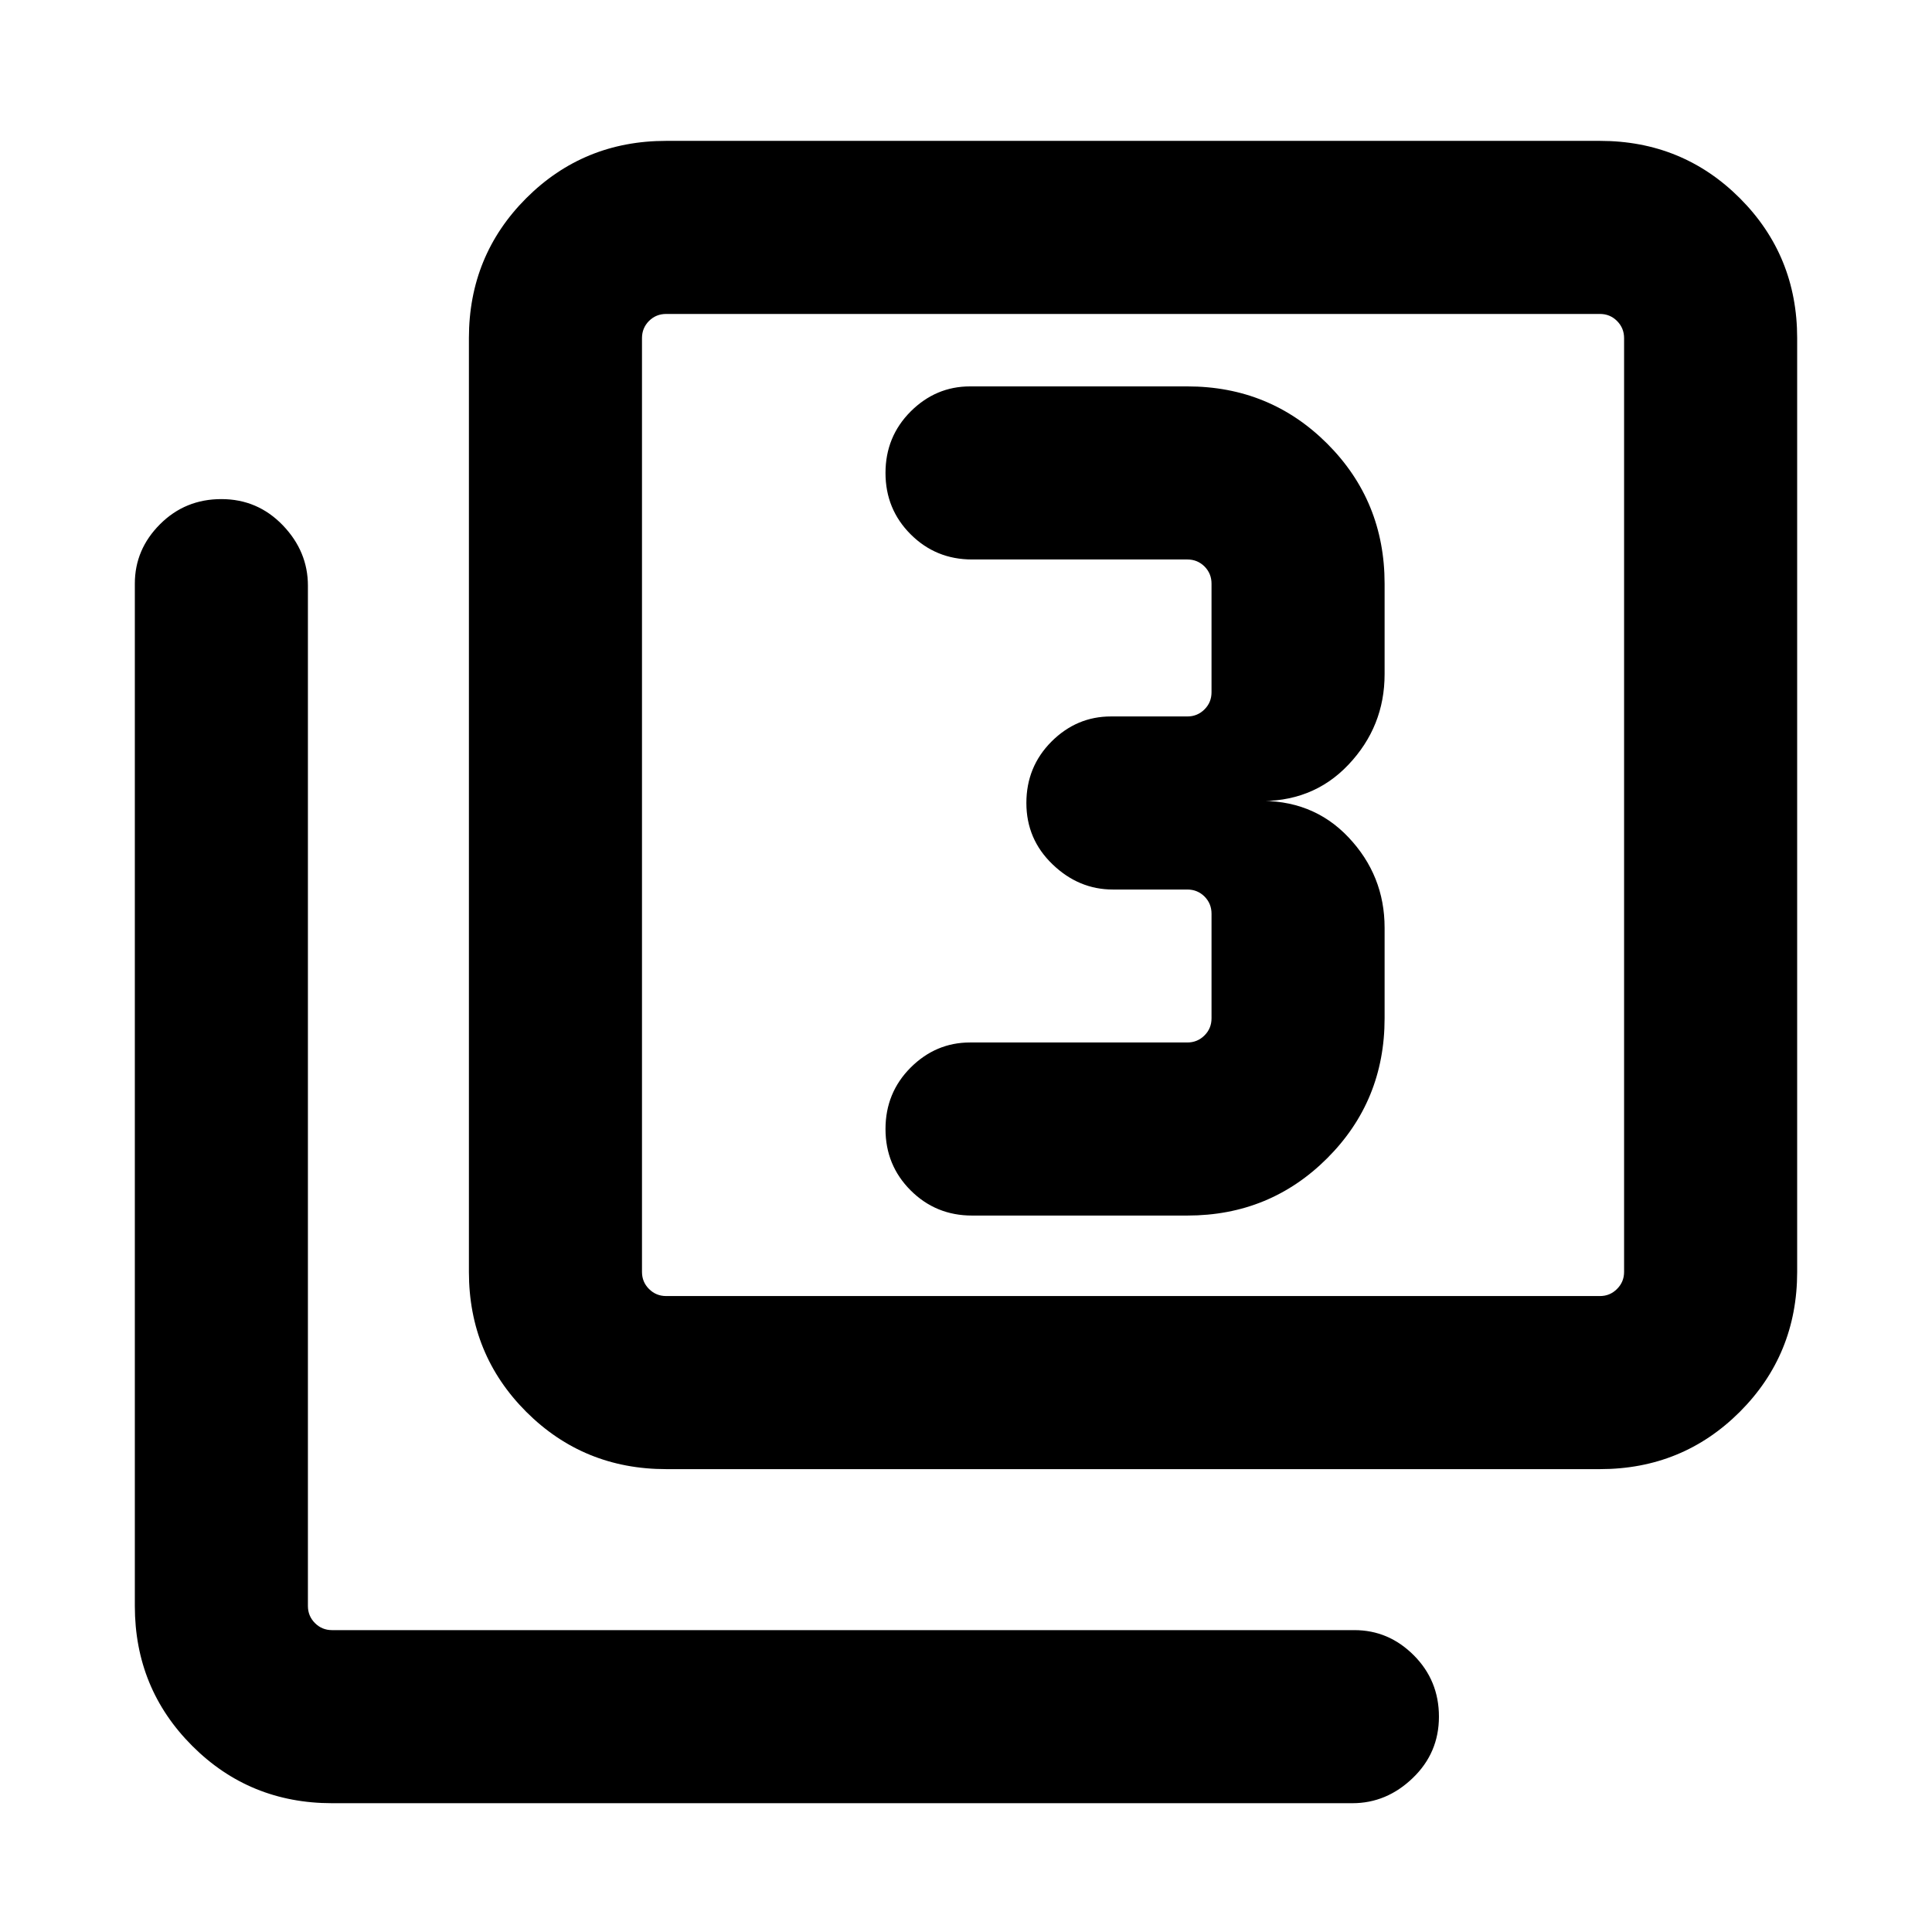 <svg xmlns="http://www.w3.org/2000/svg" height="24" width="24"><path d="M12.075 15.1h2.675q1.025 0 1.738-.713.712-.712.712-1.737v-1.125q0-.65-.45-1.125t-1.15-.45q.7.025 1.15-.45.45-.475.45-1.125V7.25q0-1.025-.712-1.738-.713-.712-1.738-.712h-2.7q-.425 0-.738.312-.312.313-.312.763t.312.762q.313.313.763.313h2.675q.125 0 .213.087.087.088.087.213V8.6q0 .125-.087.212-.088.088-.213.088h-.95q-.425 0-.738.312-.312.313-.312.763t.325.762q.325.313.75.313h.925q.125 0 .213.087.087.088.087.213v1.3q0 .125-.087.212-.088.088-.213.088h-2.7q-.425 0-.738.312-.312.313-.312.763t.312.762q.313.313.763.313Zm-3.8 3.15q-1.025 0-1.738-.712-.712-.713-.712-1.738V4.2q0-1.025.712-1.738.713-.712 1.738-.712h11.6q1.025 0 1.738.712.712.713.712 1.738v11.6q0 1.025-.712 1.738-.713.712-1.738.712Zm0-2.15h11.6q.125 0 .212-.088.088-.087.088-.212V4.2q0-.125-.088-.213Q20 3.9 19.875 3.9h-11.6q-.125 0-.213.087-.087.088-.087.213v11.6q0 .125.087.212.088.088.213.088Zm-4.15 6.3q-1.025 0-1.737-.712-.713-.713-.713-1.738V7.25q0-.425.313-.738Q2.3 6.2 2.75 6.2t.763.325q.312.325.312.75V19.95q0 .125.088.213.087.087.212.087h12.7q.425 0 .737.312.313.313.313.763t-.325.762q-.325.313-.75.313Zm3.85-18.5v12.2V3.9Z"/></svg>